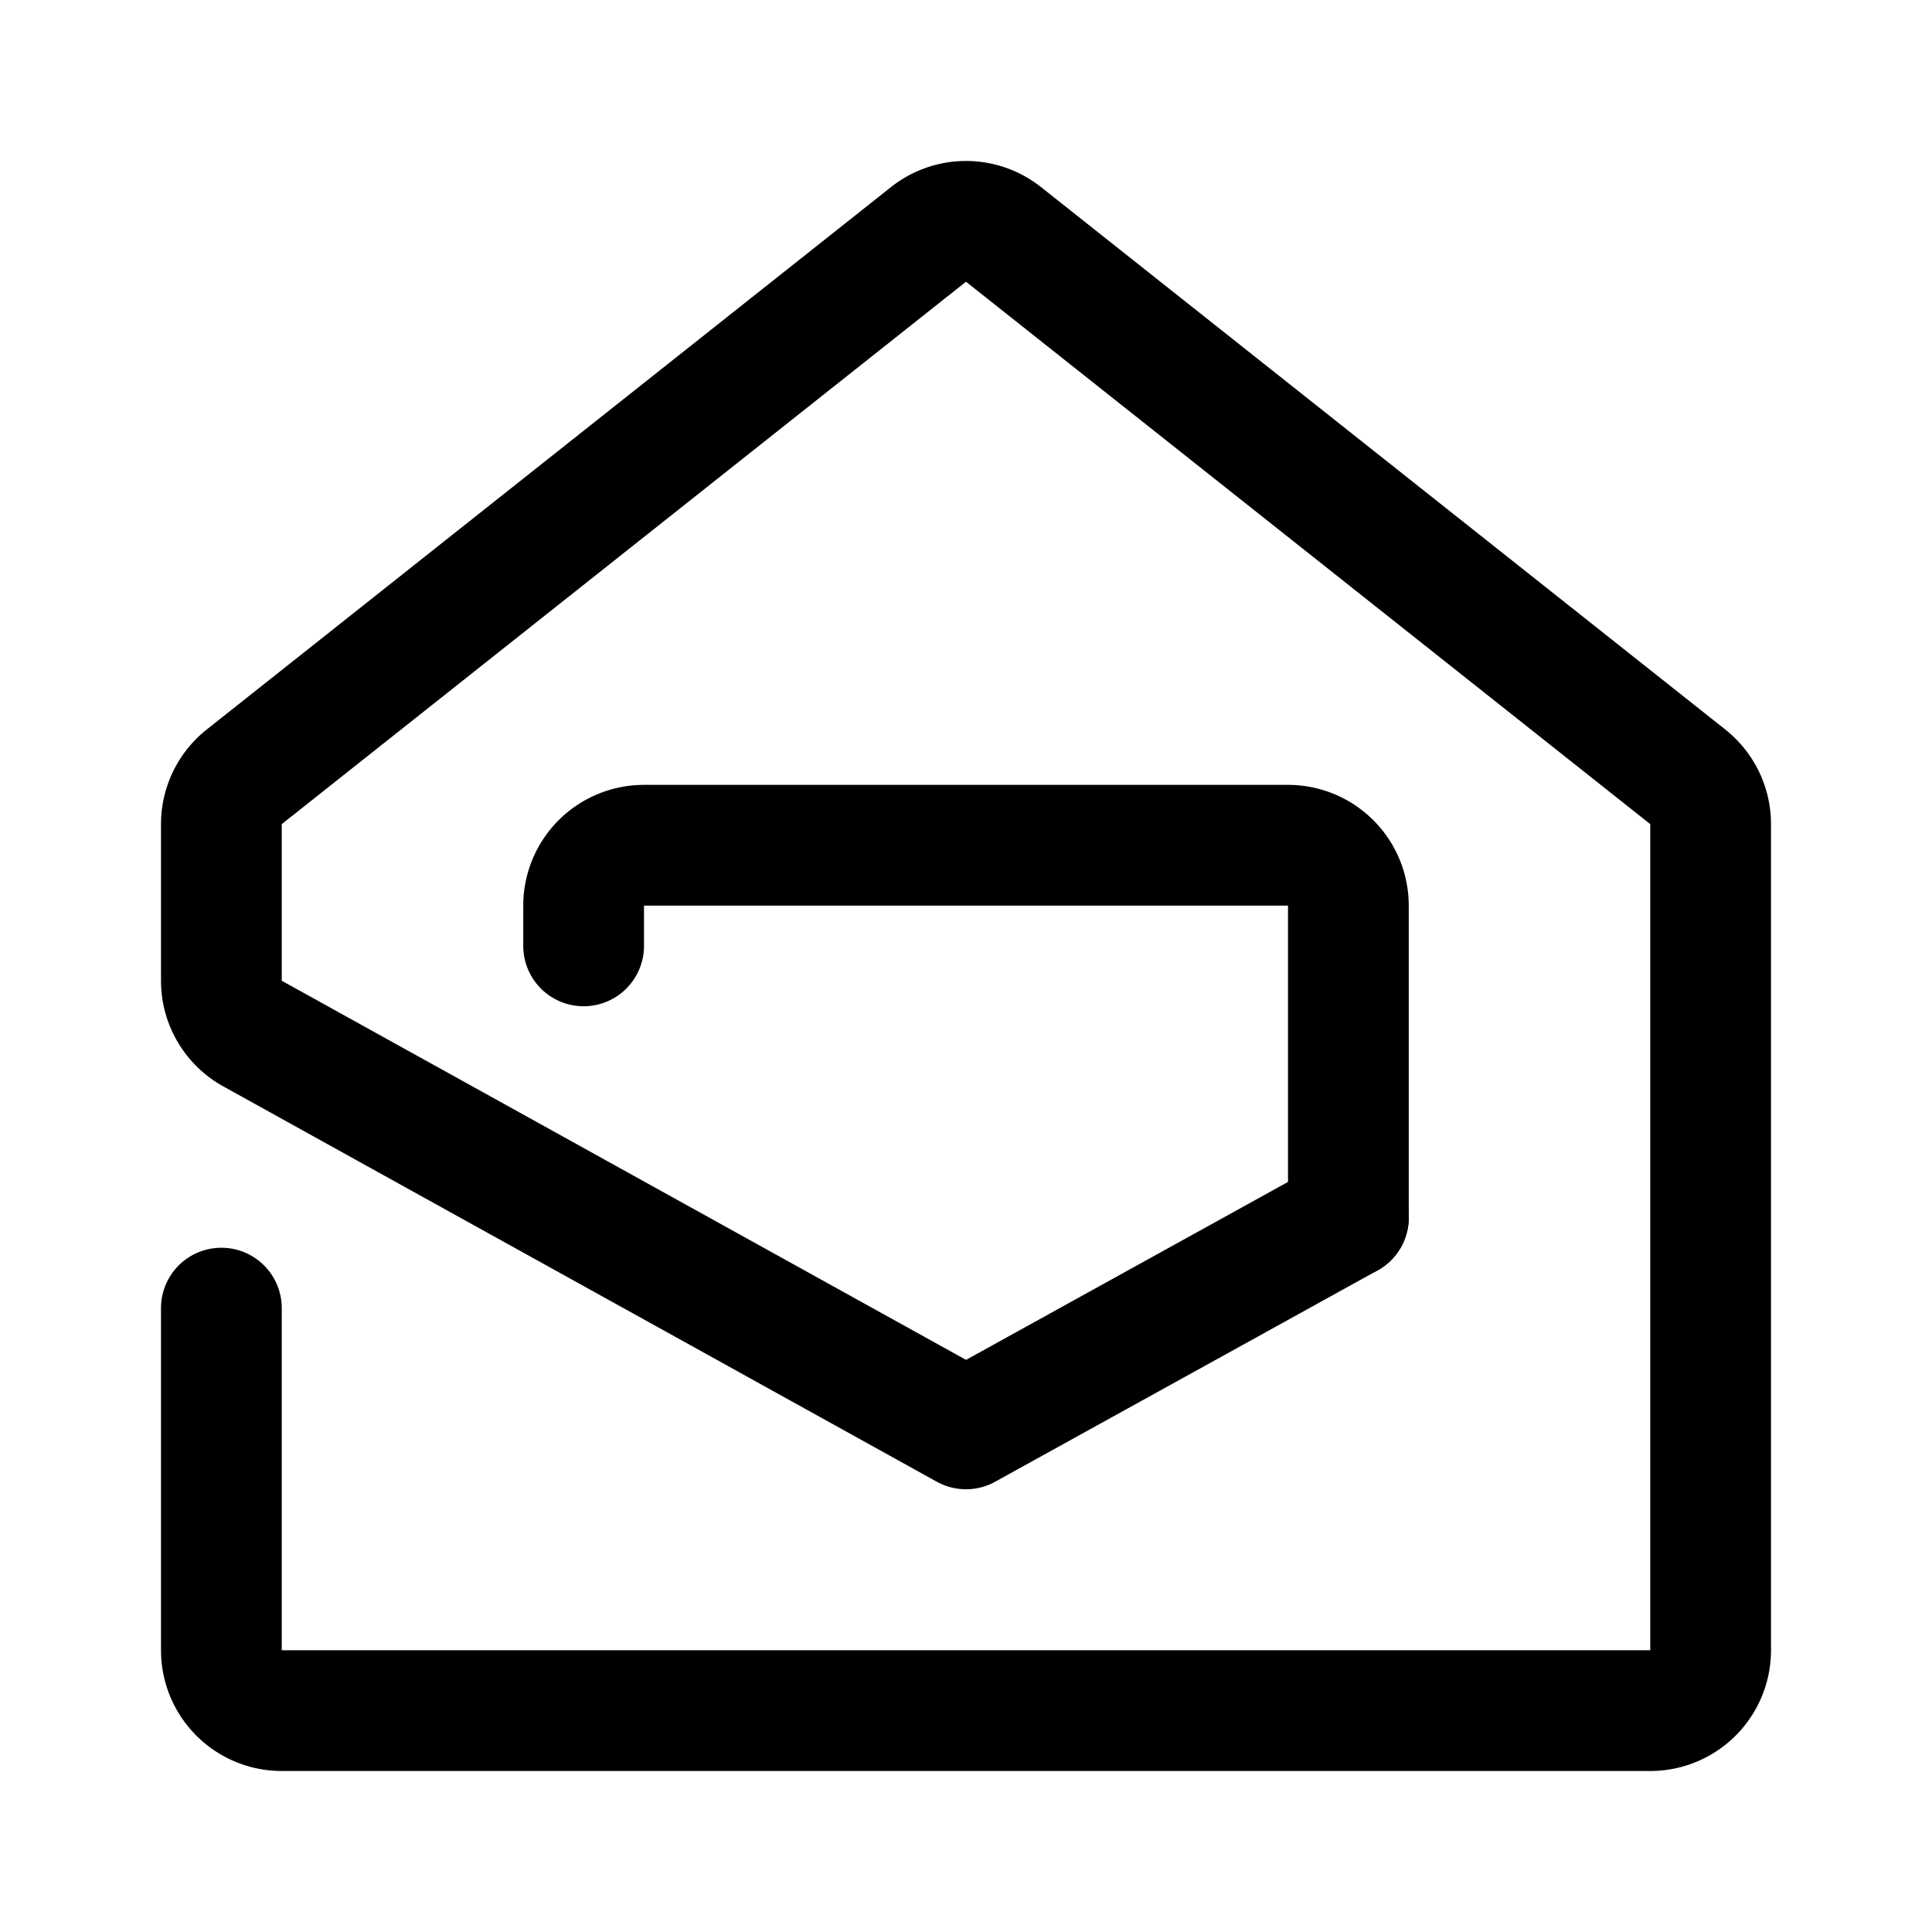 <svg xmlns="http://www.w3.org/2000/svg" width="192" height="192" fill="none" stroke="#000" stroke-linecap="round" stroke-linejoin="round" stroke-width="12" viewBox="0 0 192 192"><path d="M22 130v34a6 6 0 0 0 6 6h136a6 6 0 0 0 6-6V81.9a6 6 0 0 0-2.273-4.702l-68-53.903a6 6 0 0 0-7.454 0l-68 53.903A6 6 0 0 0 22 81.9v15.565a6 6 0 0 0 3.092 5.248L96 142m38-21-38 21"/><path d="M134 121V90a6 6 0 0 0-6-6H64a6 6 0 0 0-6 6v4"/></svg>